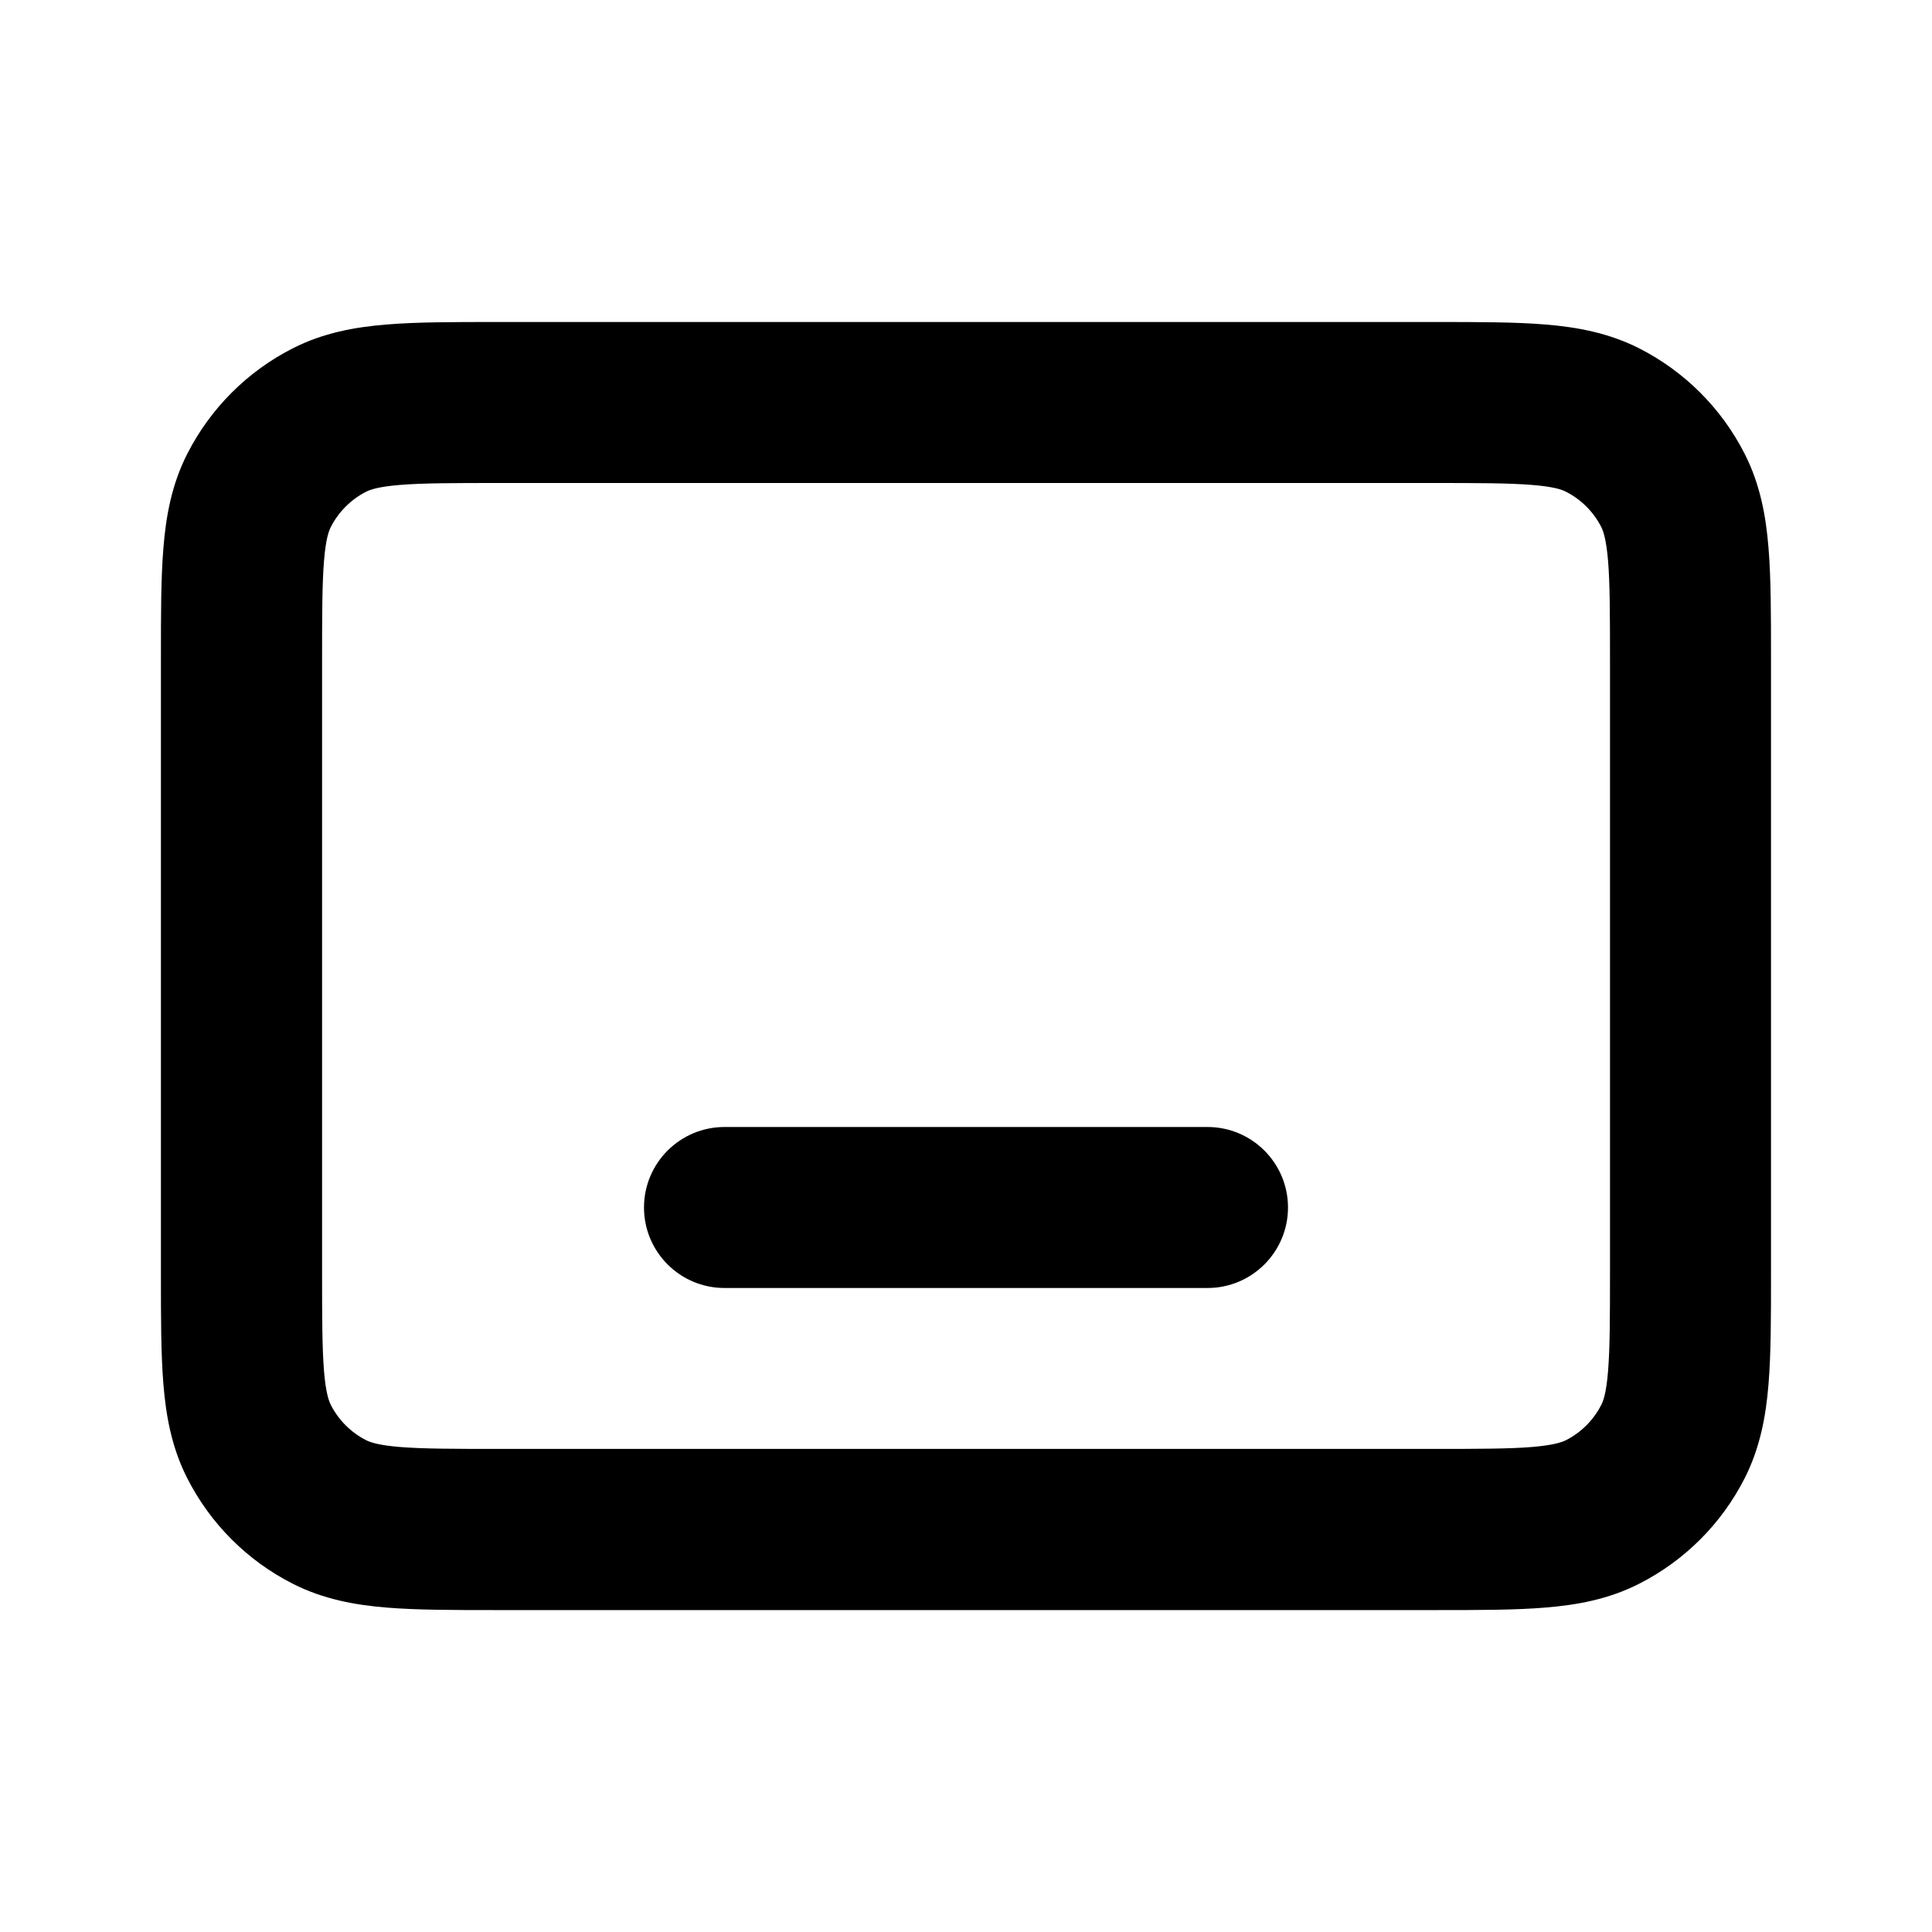 <svg width="24" height="24" viewBox="0 0 24 24" fill="none" xmlns="http://www.w3.org/2000/svg">
<path d="M6.161 4H17.838C18.365 4 18.82 4 19.195 4.031C19.59 4.063 19.983 4.135 20.362 4.327C20.927 4.614 21.386 5.073 21.673 5.638C21.866 6.017 21.937 6.41 21.969 6.805C22 7.179 22 7.634 22 8.162V15.839C22 16.366 22 16.821 21.969 17.196C21.937 17.591 21.865 17.984 21.673 18.363C21.386 18.928 20.927 19.387 20.362 19.674C19.983 19.867 19.59 19.938 19.195 19.97C18.821 20.001 18.366 20.001 17.838 20.001H6.161C5.634 20.001 5.179 20.001 4.804 19.97C4.409 19.938 4.016 19.866 3.637 19.674C3.072 19.387 2.613 18.928 2.326 18.363C2.133 17.984 2.062 17.591 2.03 17.196C1.999 16.822 1.999 16.367 1.999 15.839V8.162C1.999 7.635 1.999 7.18 2.03 6.805C2.062 6.41 2.133 6.017 2.326 5.638C2.614 5.073 3.072 4.614 3.637 4.327C4.016 4.134 4.409 4.063 4.804 4.031C5.178 4 5.633 4 6.161 4ZM4.968 6.024C4.697 6.046 4.595 6.084 4.547 6.109C4.359 6.205 4.206 6.358 4.11 6.546C4.084 6.596 4.047 6.696 4.025 6.967C4.002 7.251 4.001 7.622 4.001 8.199V15.799C4.001 16.376 4.002 16.748 4.025 17.031C4.047 17.302 4.085 17.403 4.11 17.453C4.206 17.641 4.359 17.794 4.547 17.89C4.597 17.915 4.697 17.953 4.968 17.975C5.252 17.998 5.623 17.999 6.2 17.999H17.8C18.377 17.999 18.749 17.998 19.032 17.975C19.303 17.952 19.404 17.915 19.454 17.89C19.642 17.794 19.795 17.641 19.891 17.453C19.917 17.404 19.954 17.303 19.976 17.031C19.999 16.747 20 16.376 20 15.799V8.199C20 7.622 19.999 7.25 19.976 6.967C19.953 6.696 19.916 6.595 19.891 6.546C19.795 6.358 19.642 6.205 19.454 6.109C19.405 6.083 19.304 6.046 19.032 6.024C18.749 6.001 18.377 6 17.8 6H6.2C5.623 6 5.251 6.001 4.968 6.024Z" fill="black" style="fill:black;fill-opacity:1;"/>
<path d="M8 15C8 14.448 8.448 14 9 14H15C15.552 14 16 14.448 16 15C16 15.552 15.552 16 15 16H9C8.448 16 8 15.552 8 15Z" fill="black" style="fill:black;fill-opacity:1;"/>
</svg>
